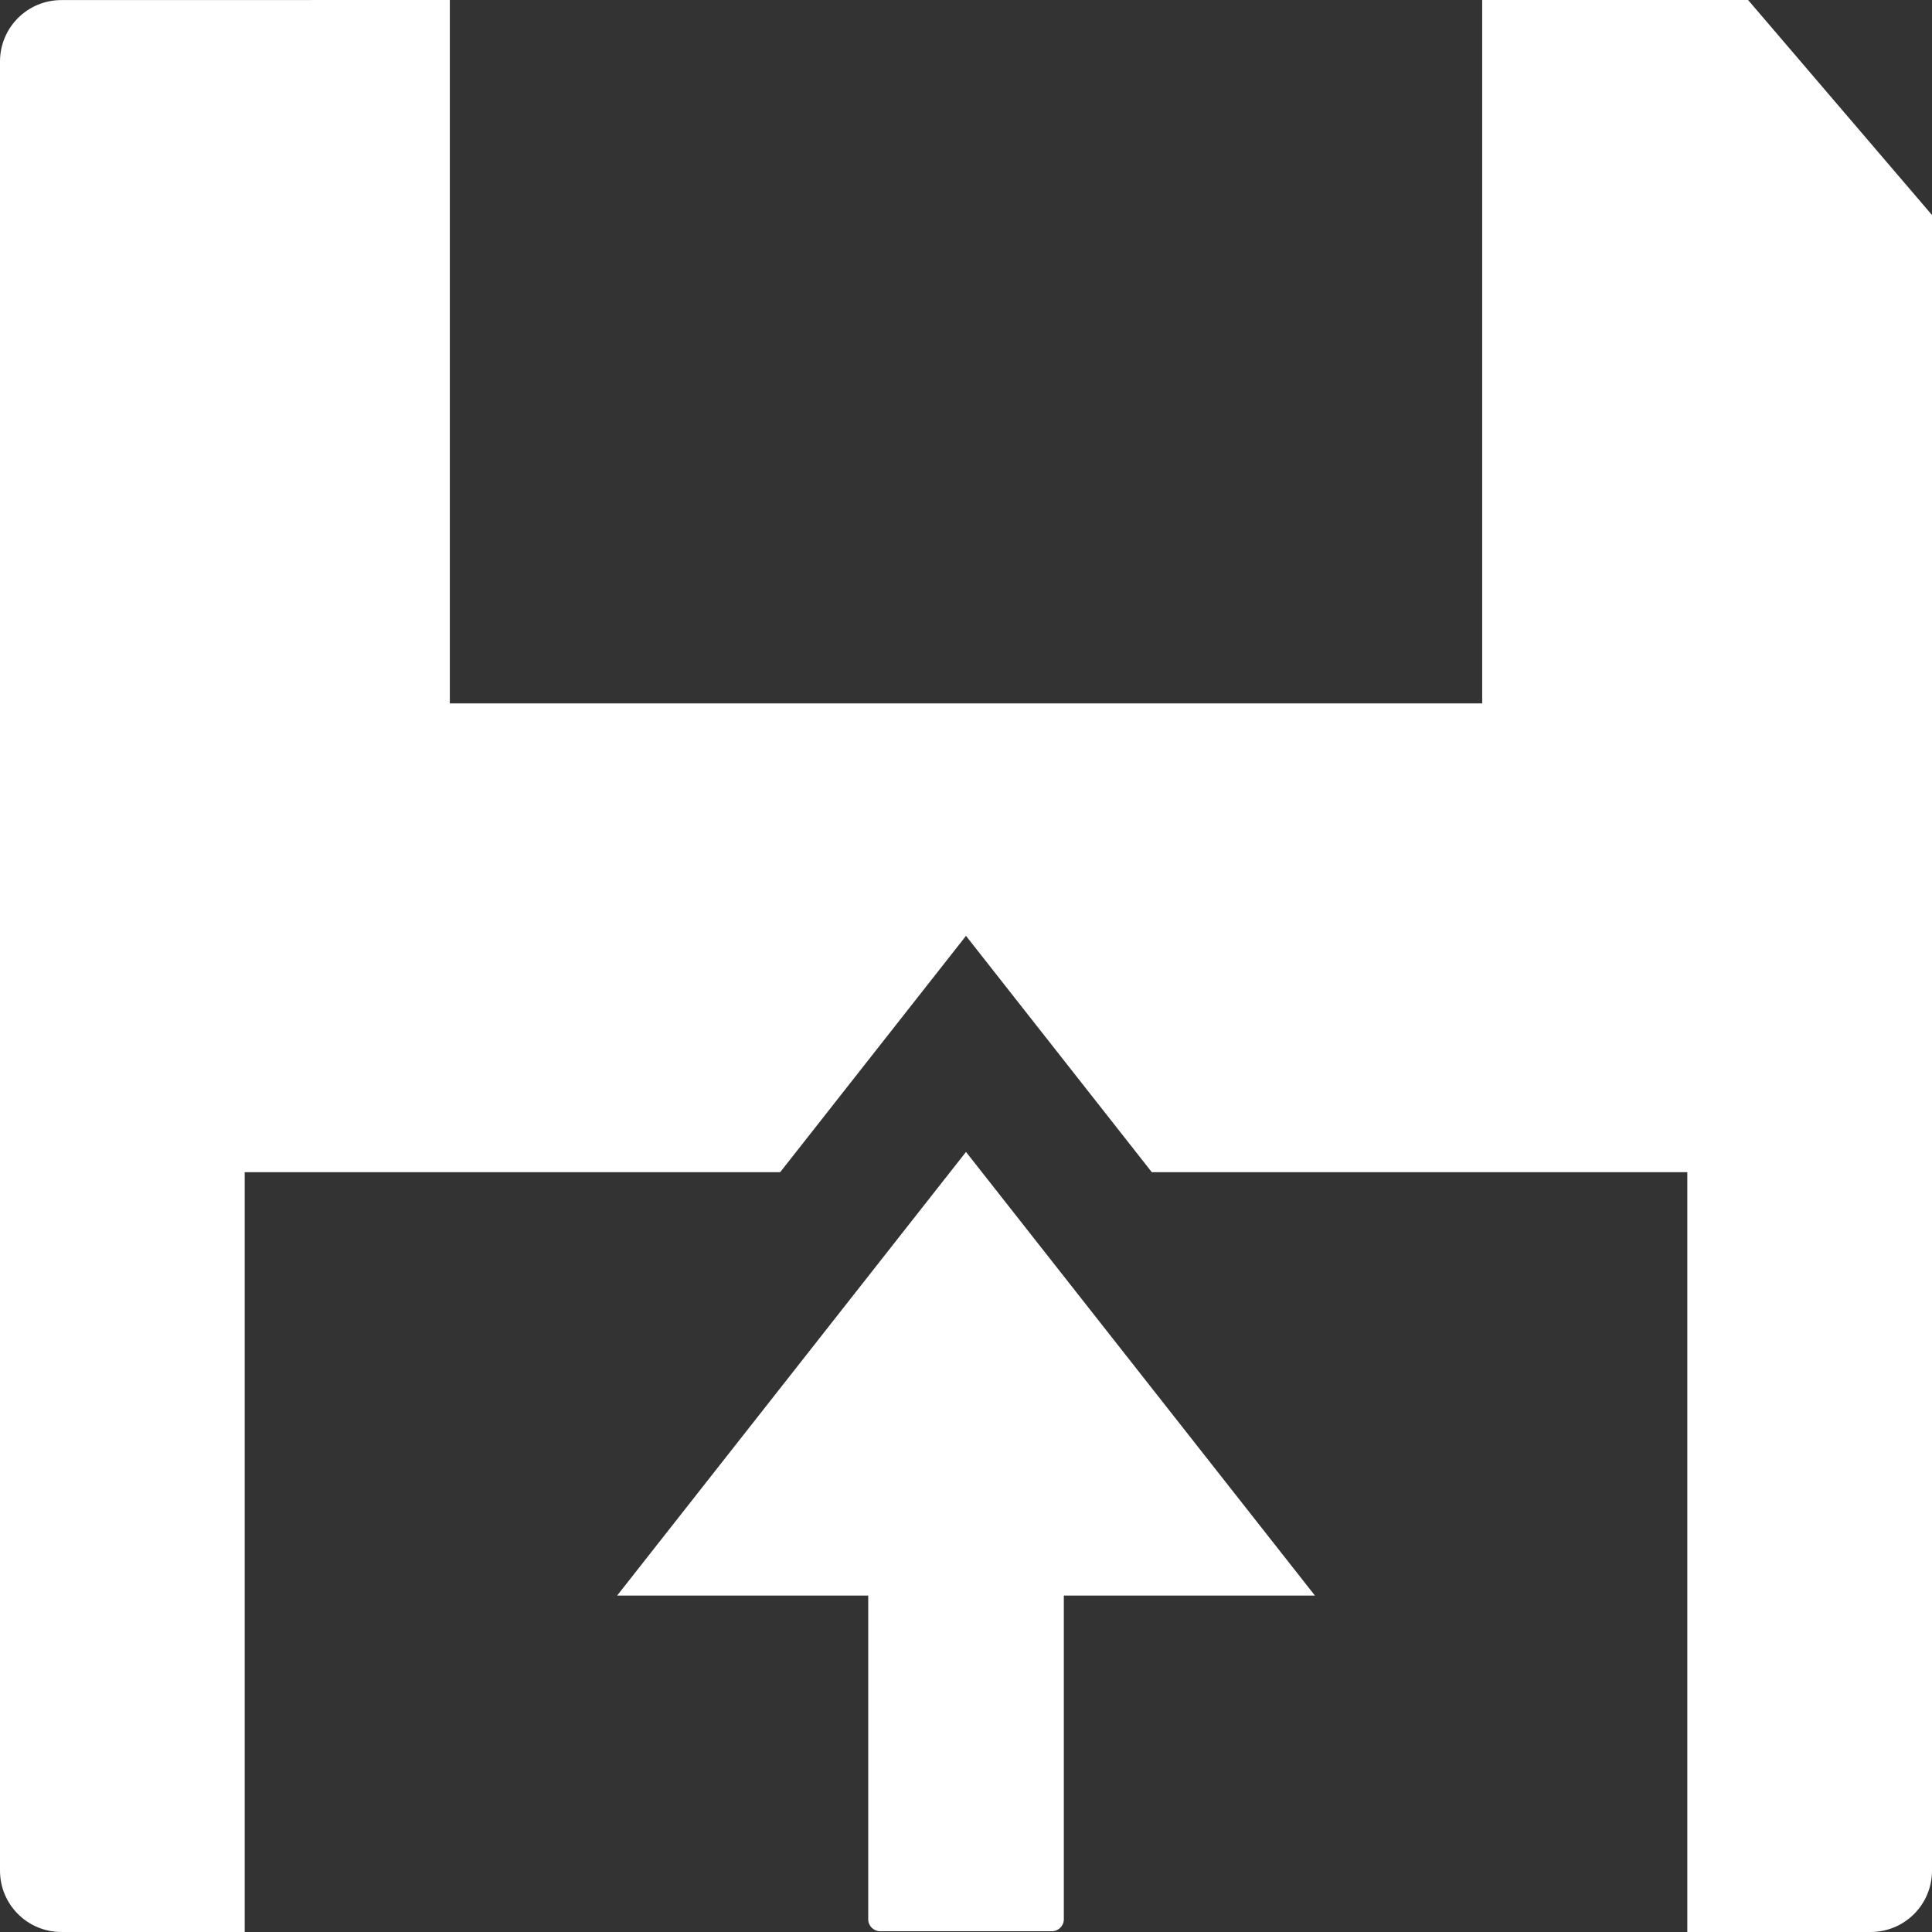 <?xml version="1.0" encoding="UTF-8" standalone="no"?>
<svg
   width="450"
   height="450"
   version="1.1"
   viewBox="0 0 450 450"
   id="svg11"
   sodipodi:docname="save_as_icon.svg"
   inkscape:version="1.3.2 (091e20e, 2023-11-25, custom)"
   xmlns:inkscape="http://www.inkscape.org/namespaces/inkscape"
   xmlns:sodipodi="http://sodipodi.sourceforge.net/DTD/sodipodi-0.dtd"
   xmlns="http://www.w3.org/2000/svg"
   xmlns:svg="http://www.w3.org/2000/svg">
  <rect x="0" y="0" width="450" height="450" fill="#333333" stroke="none"/>
  <defs
     id="defs11" />
  <sodipodi:namedview
     id="namedview11"
     pagecolor="#ffffff"
     bordercolor="#666666"
     borderopacity="1.0"
     inkscape:showpageshadow="2"
     inkscape:pageopacity="0.0"
     inkscape:pagecheckerboard="0"
     inkscape:deskcolor="#d1d1d1"
     inkscape:zoom="1.558"
     inkscape:cx="250"
     inkscape:cy="241.01412"
     inkscape:window-width="1920"
     inkscape:window-height="1017"
     inkscape:window-x="-8"
     inkscape:window-y="-8"
     inkscape:window-maximized="1"
     inkscape:current-layer="svg11" />
  <path
     d="M 14.315,0.017 C 6.382,0.017 1.25e-6,6.412 1.25e-6,14.343 V 435.686 C 1.25e-6,443.618 6.383,450 14.315,450 H 56.992 V 273.028 h 124.724 l 43.283,-55.047 43.283,55.047 H 393.008 V 450 h 42.678 C 443.617,450 450,443.618 450,435.686 V 50.087 L 407.166,-1e-6 H 345.231 V 163.836 H 104.774 V -1e-6 Z M 224.999,268.305 143.743,371.639 h 58.485 v 75.398 c 0,1.539 1.244,2.783 2.783,2.783 h 39.992 c 1.539,0 2.783,-1.244 2.783,-2.783 v -75.398 h 58.485 z"
     id="path2"
     style="fill:#ffffff;stroke:none;stroke-width:3.543"
     sodipodi:nodetypes="cssscccccccssccccccccccssssccc" />
</svg>
